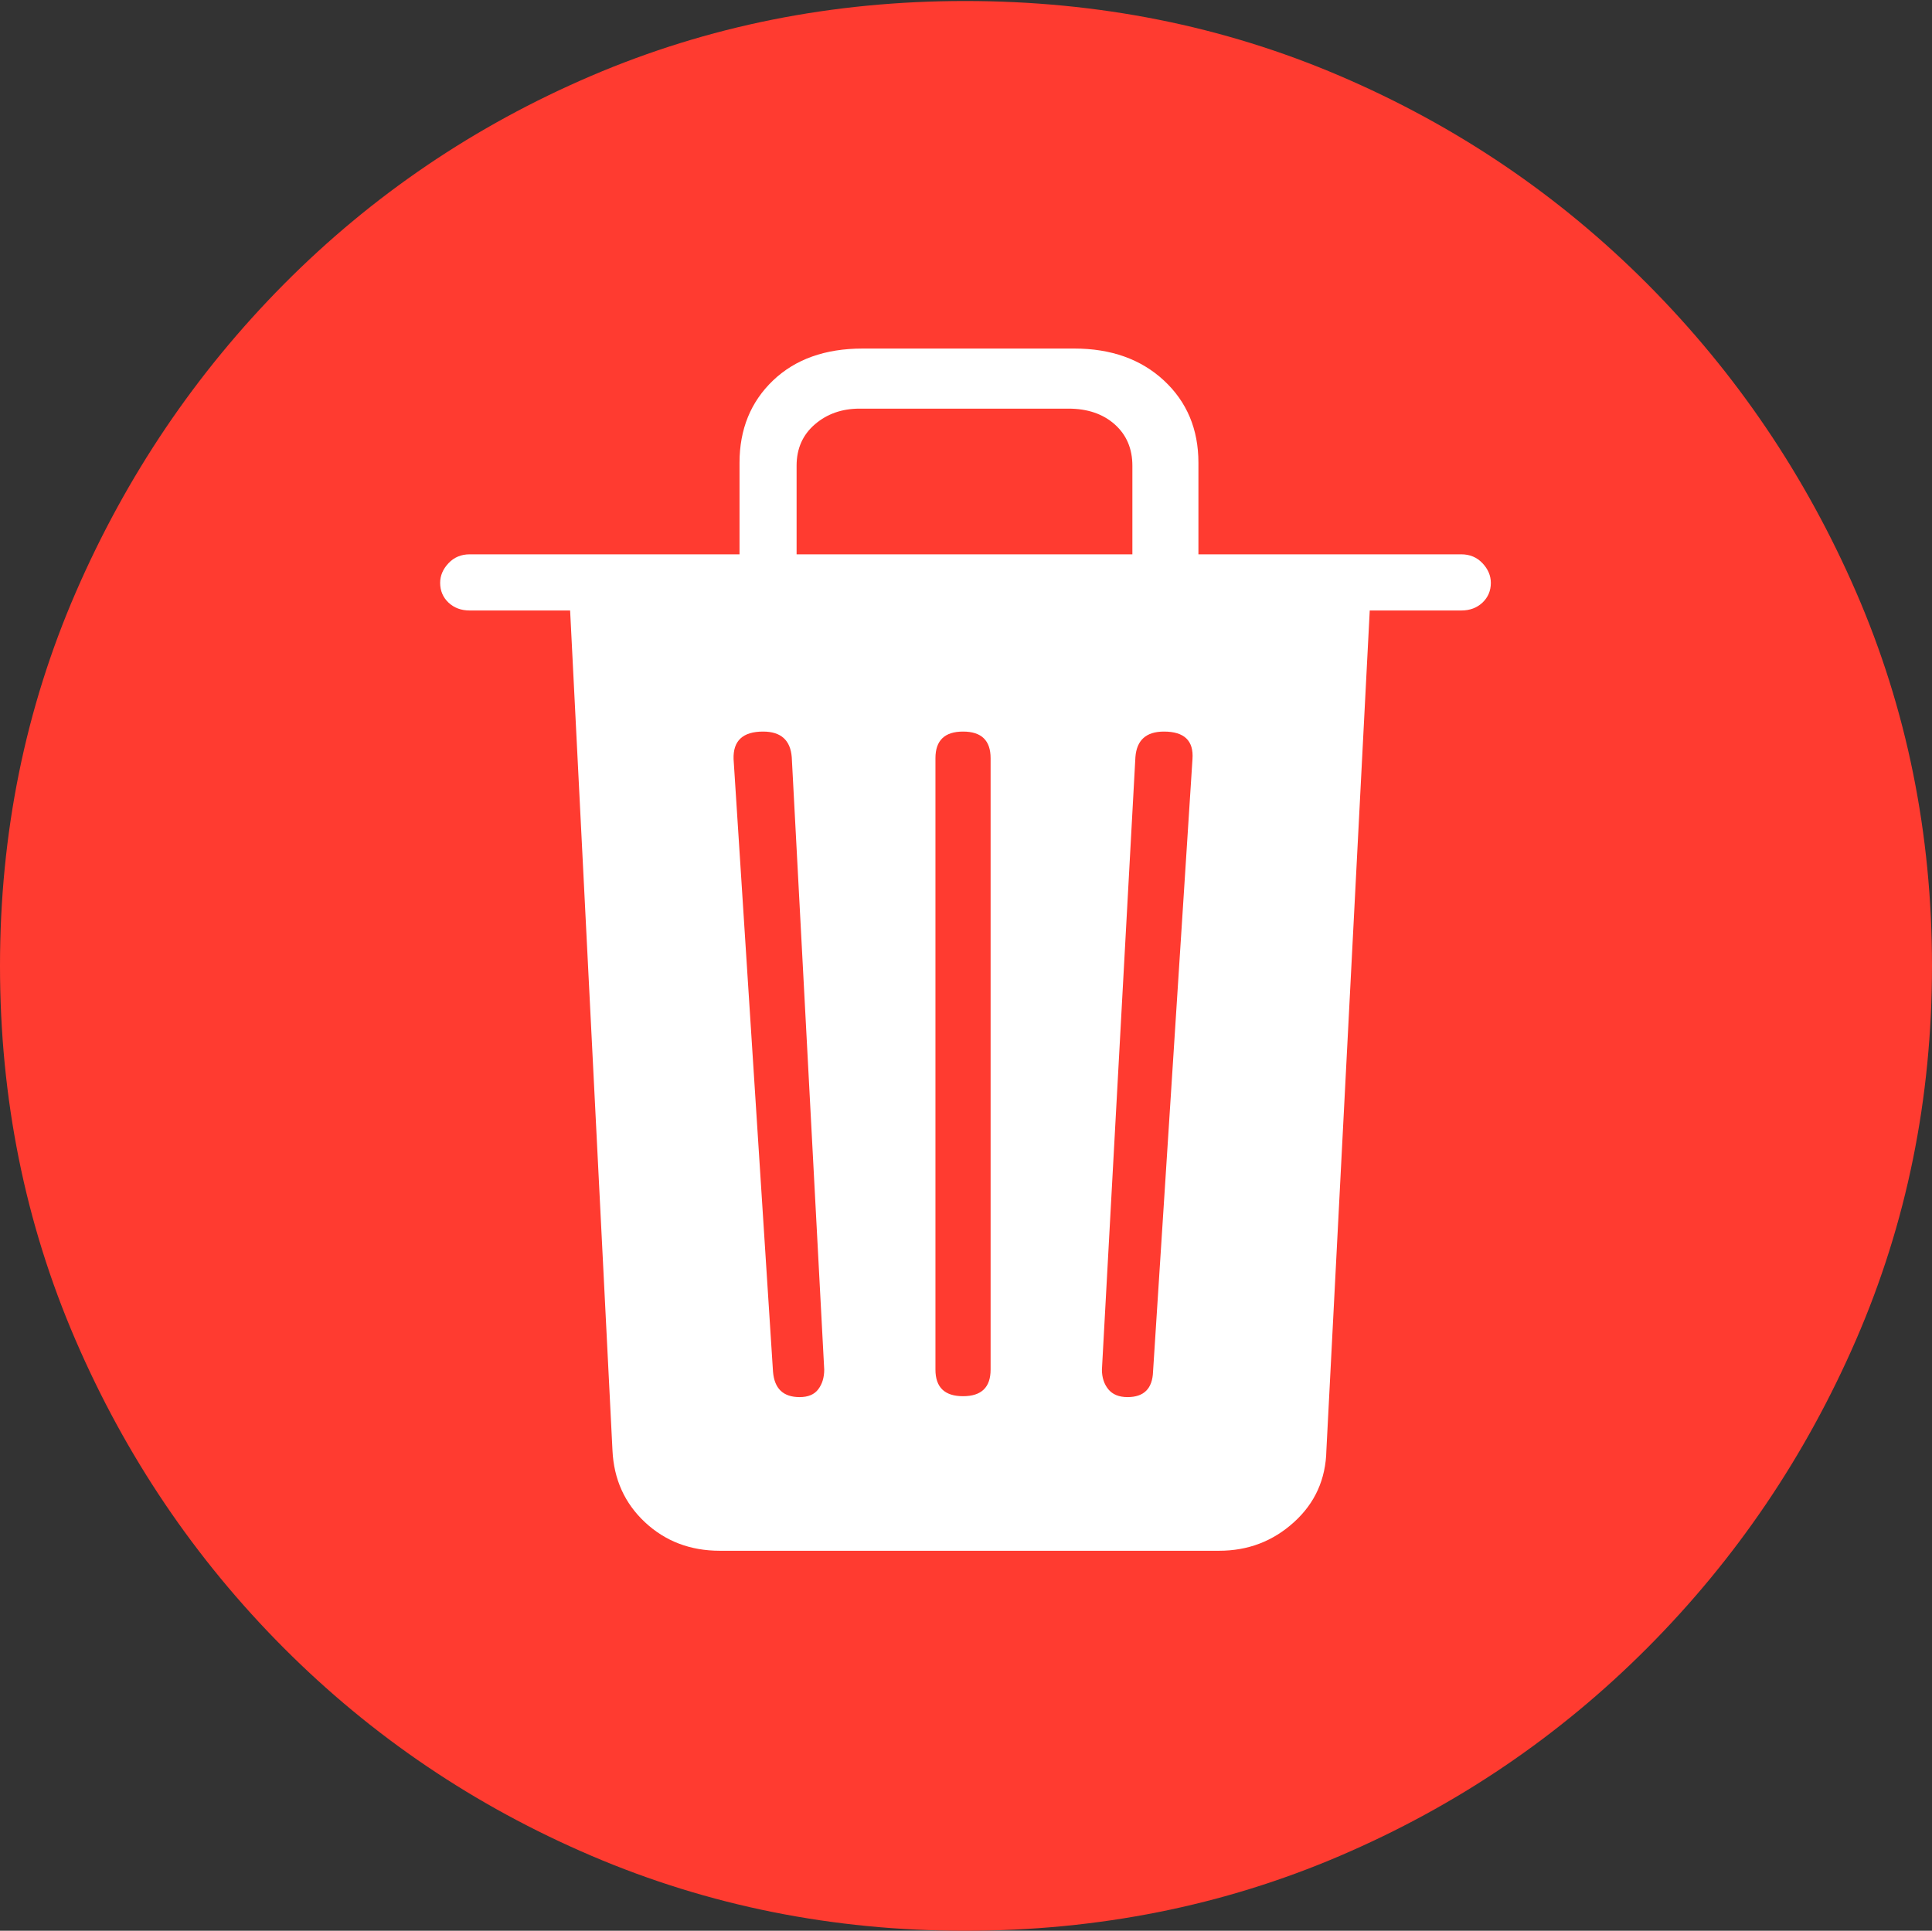 <?xml version="1.0" encoding="UTF-8"?>
<!--Generator: Apple Native CoreSVG 175-->
<!DOCTYPE svg
PUBLIC "-//W3C//DTD SVG 1.1//EN"
       "http://www.w3.org/Graphics/SVG/1.1/DTD/svg11.dtd">
<svg version="1.1" xmlns="http://www.w3.org/2000/svg" xmlns:xlink="http://www.w3.org/1999/xlink" width="19.16" height="19.15">
 <rect width="100%" height="100%" fill="#333333" stroke="none"/>
 <g>
  <rect height="19.15" opacity="0" width="19.16" x="0" y="0"/>
  <path d="M9.57 19.15Q11.553 19.15 13.286 18.408Q15.02 17.666 16.338 16.343Q17.656 15.02 18.408 13.286Q19.16 11.553 19.16 9.58Q19.16 7.607 18.408 5.874Q17.656 4.141 16.338 2.817Q15.02 1.494 13.286 0.752Q11.553 0.01 9.57 0.01Q7.598 0.01 5.864 0.752Q4.131 1.494 2.817 2.817Q1.504 4.141 0.752 5.874Q0 7.607 0 9.58Q0 11.553 0.747 13.286Q1.494 15.02 2.812 16.343Q4.131 17.666 5.869 18.408Q7.607 19.15 9.57 19.15Z" fill="#ff3b30"/>
  <path d="M7.139 15.381Q6.699 15.381 6.396 15.098Q6.094 14.815 6.074 14.385L5.654 6.055L4.658 6.055Q4.531 6.055 4.448 5.977Q4.365 5.898 4.365 5.781Q4.365 5.674 4.448 5.586Q4.531 5.498 4.658 5.498L7.334 5.498L7.334 4.59Q7.334 4.092 7.666 3.774Q7.998 3.457 8.555 3.457L10.654 3.457Q11.201 3.457 11.543 3.774Q11.885 4.092 11.885 4.59L11.885 5.498L14.492 5.498Q14.619 5.498 14.702 5.586Q14.785 5.674 14.785 5.781Q14.785 5.898 14.702 5.977Q14.619 6.055 14.492 6.055L13.584 6.055L13.154 14.385Q13.145 14.815 12.832 15.098Q12.52 15.381 12.09 15.381ZM7.93 13.857Q8.057 13.857 8.115 13.779Q8.174 13.701 8.174 13.584L7.852 7.51Q7.832 7.256 7.568 7.256Q7.266 7.256 7.275 7.529L7.666 13.604Q7.686 13.857 7.93 13.857ZM9.551 13.848Q9.824 13.848 9.824 13.584L9.824 7.52Q9.824 7.256 9.551 7.256Q9.277 7.256 9.277 7.52L9.277 13.584Q9.277 13.848 9.551 13.848ZM11.182 13.857Q11.426 13.857 11.435 13.604L11.826 7.529Q11.846 7.256 11.543 7.256Q11.279 7.256 11.26 7.51L10.928 13.584Q10.928 13.701 10.991 13.779Q11.055 13.857 11.182 13.857ZM7.9 5.498L11.23 5.498L11.23 4.619Q11.23 4.365 11.055 4.209Q10.879 4.053 10.596 4.053L8.525 4.053Q8.262 4.053 8.081 4.209Q7.9 4.365 7.9 4.619Z" fill="#ffffff"/>
 </g>
</svg>
